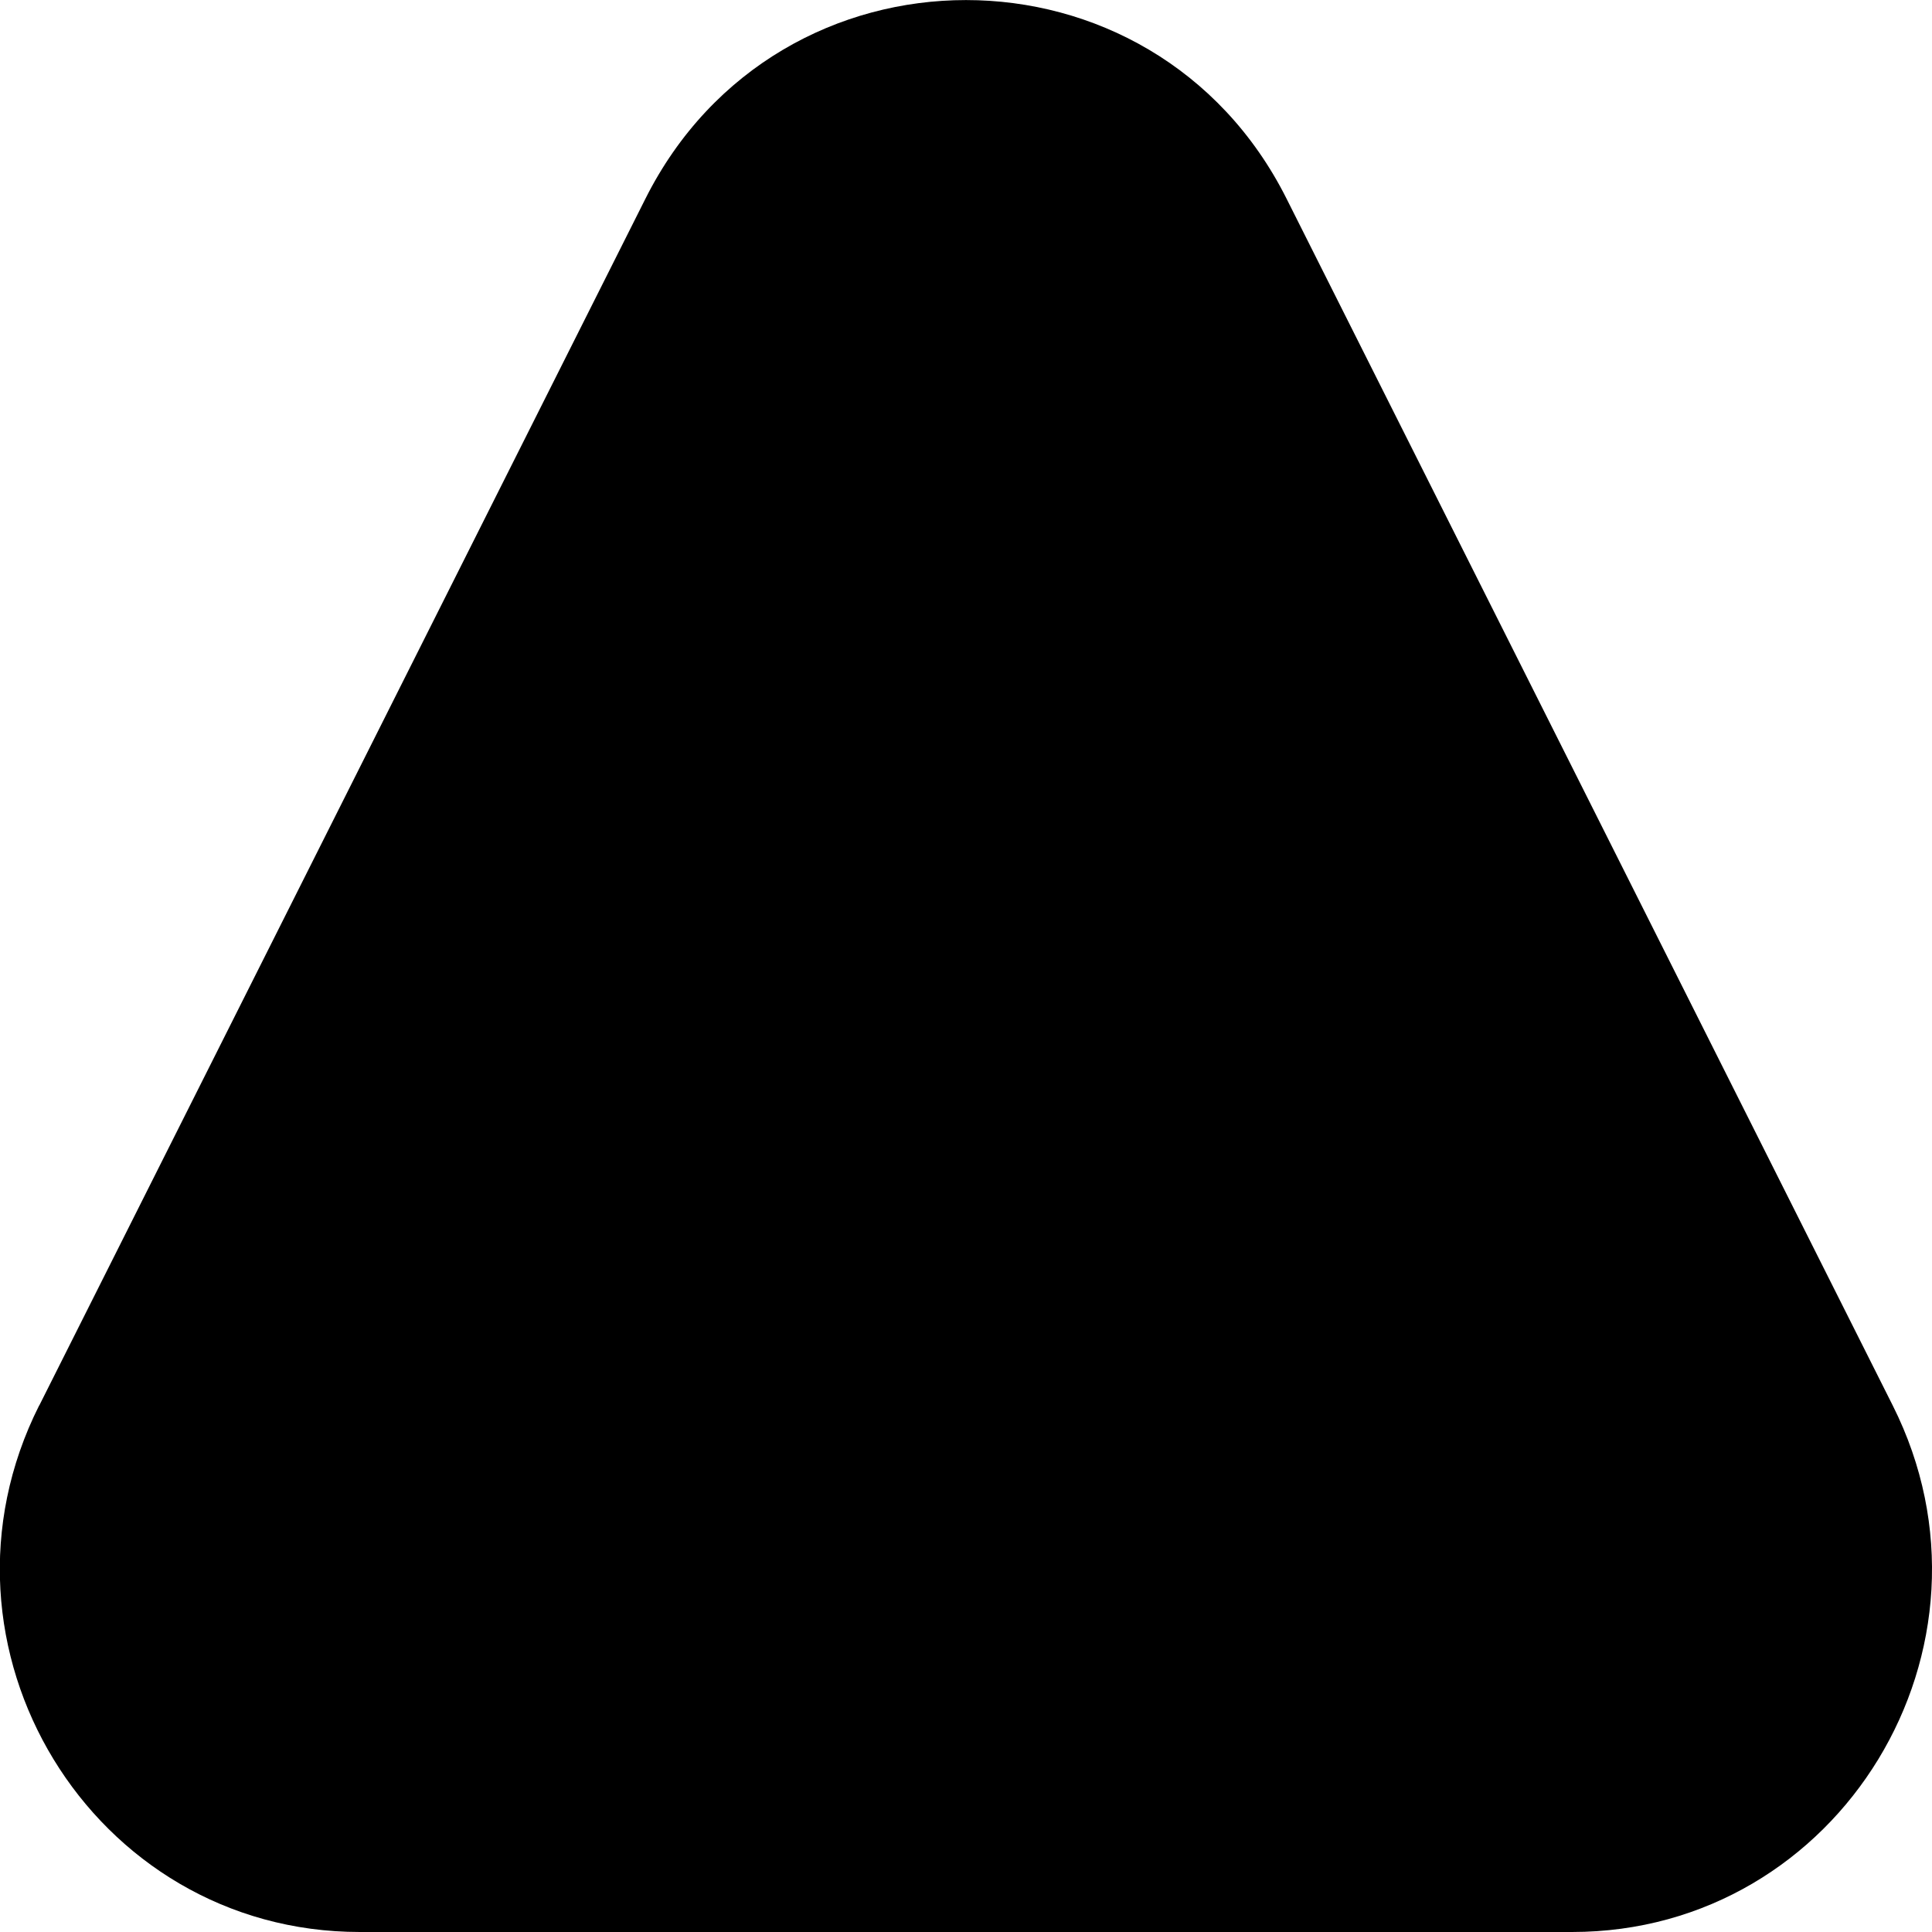 <svg xmlns="http://www.w3.org/2000/svg" viewBox="0 0 16 16" fill="none">
  <path fill="#000"
    d="m.325 11.64 5.02-9.994c1.101-2.194 4.209-2.194 5.31 0l5.02 9.994c1.003 1.997-.436 4.36-2.656 4.36H2.98C.76 16-.68 13.637.324 11.64Z" />
</svg>